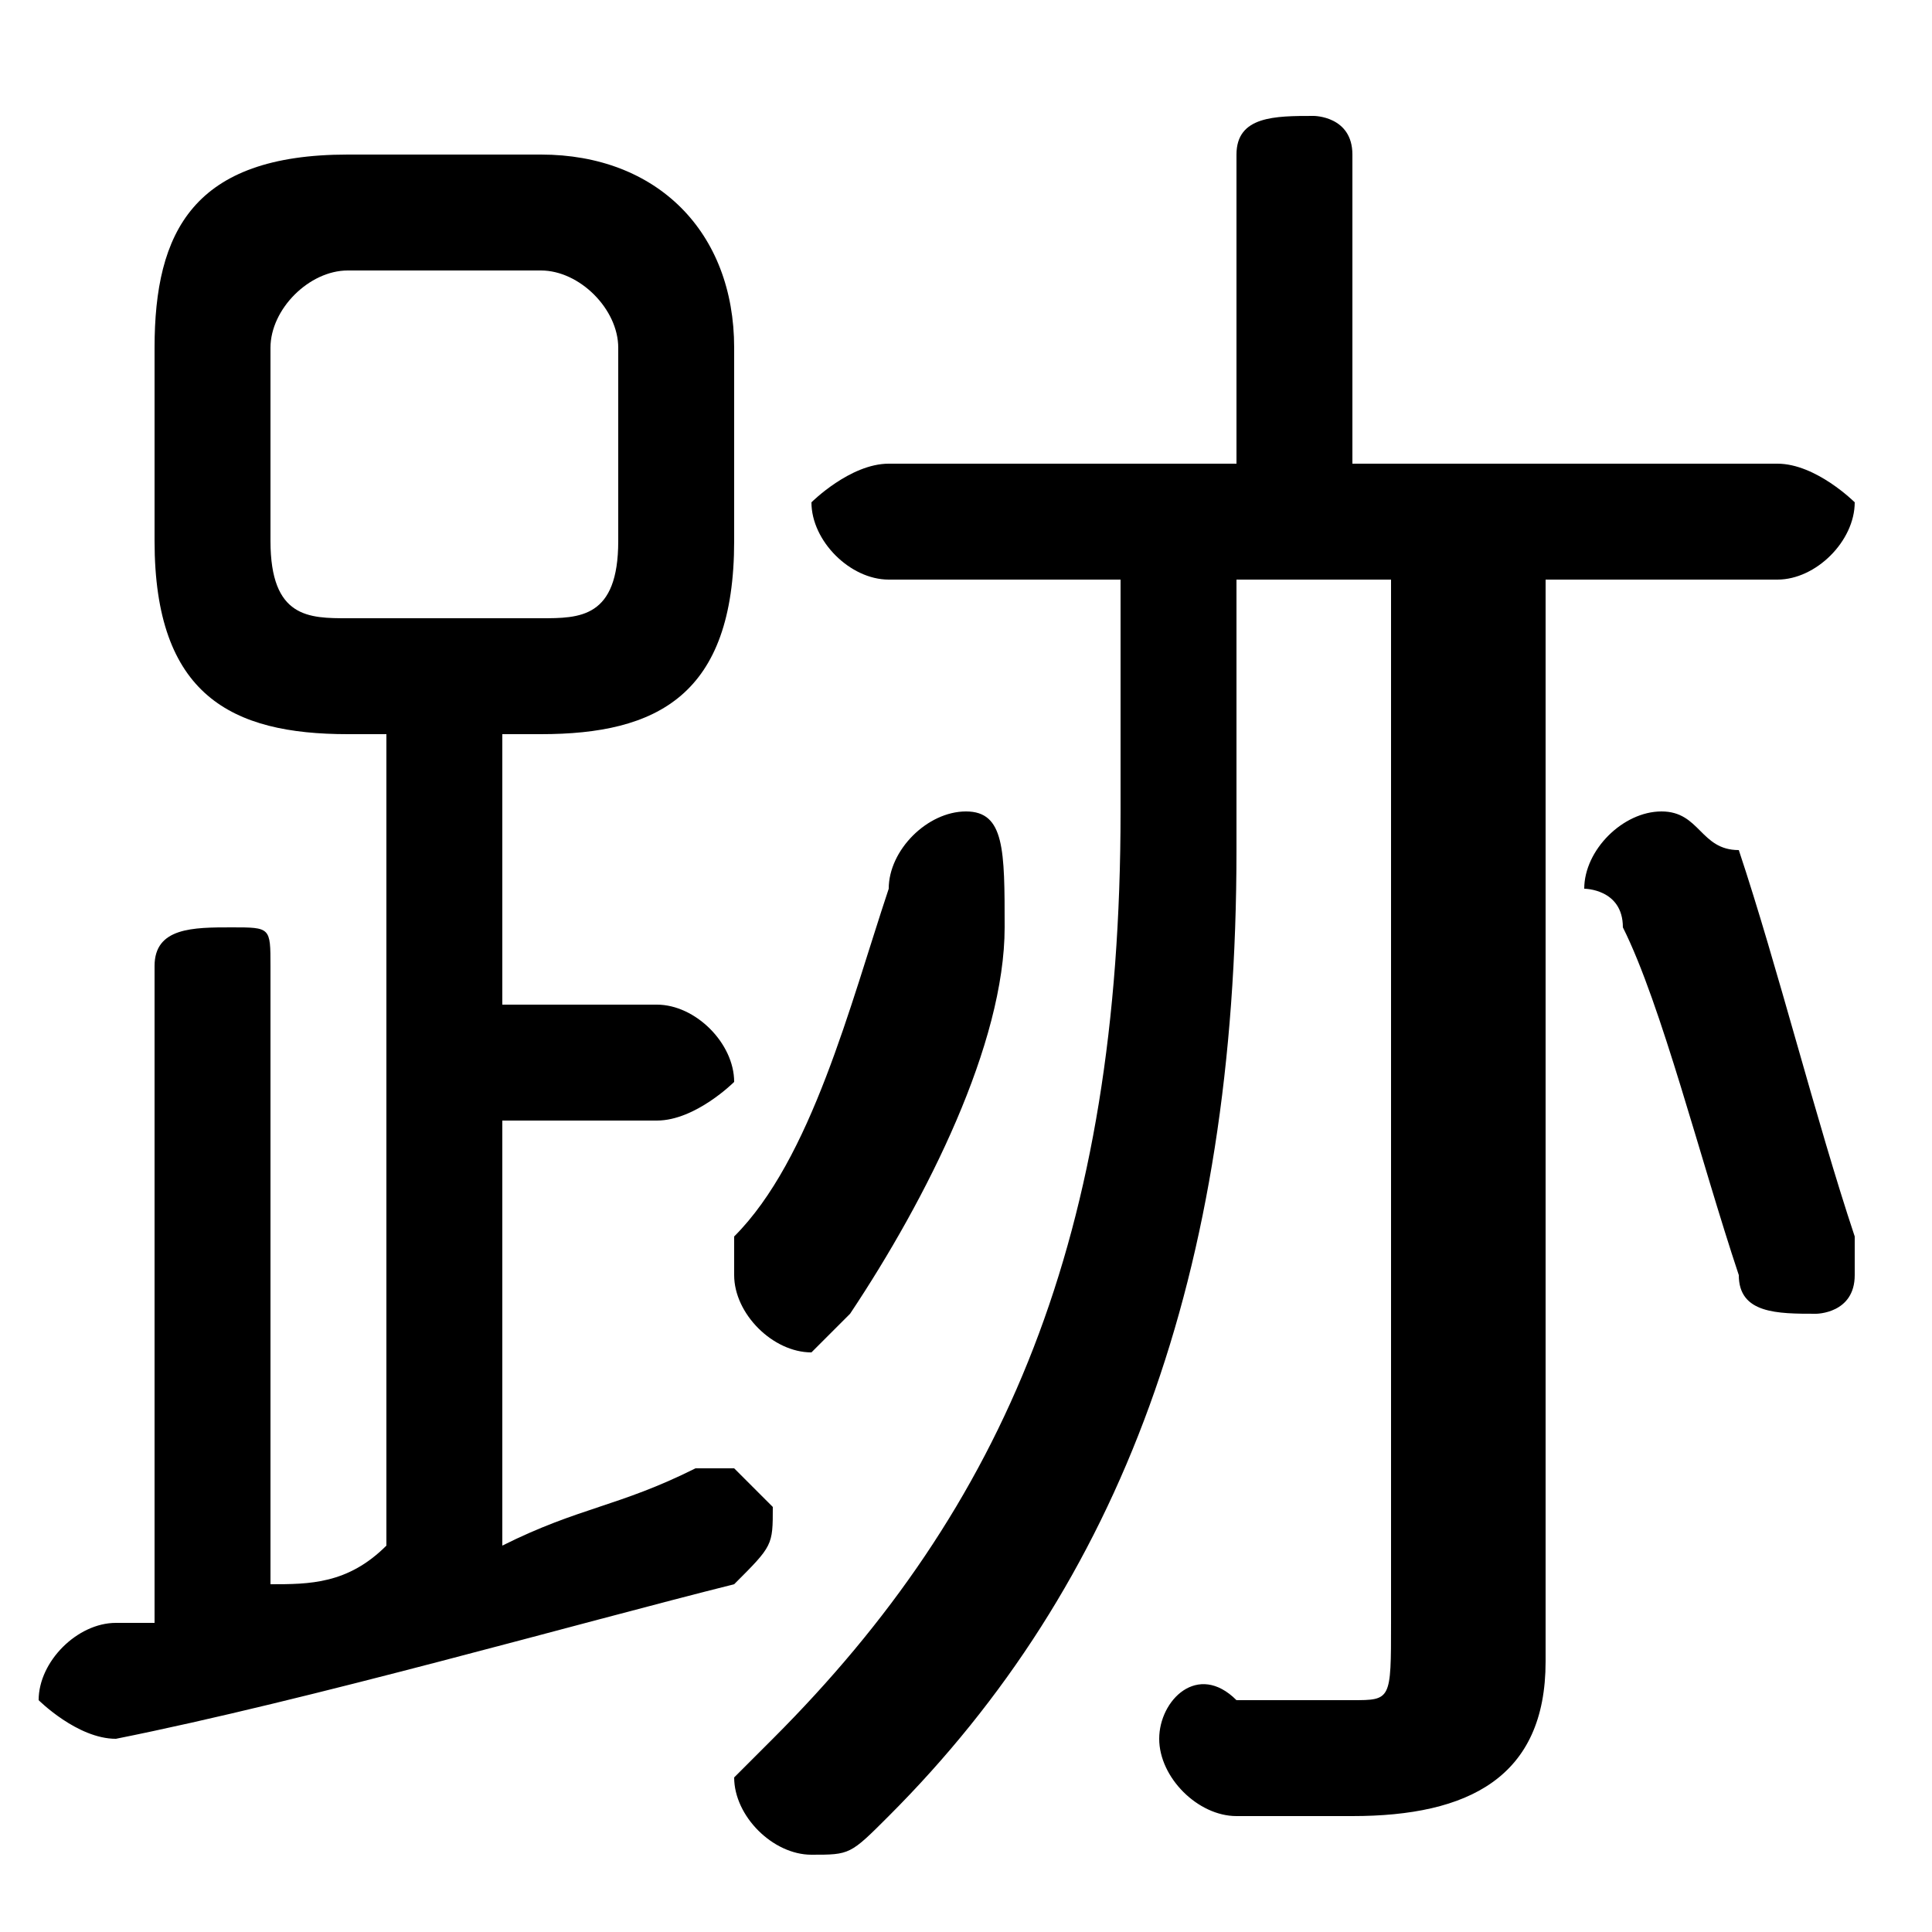 <svg xmlns="http://www.w3.org/2000/svg" viewBox="0 -44.0 50.0 50.0">
    <rect x="0" y="-44.0" width="50.0" height="50.0" fill="#808080" stroke="none"/>
    <g transform="scale(1, -1)">
        <!-- ボディの枠 -->
        <rect x="0" y="-6.0" width="50.0" height="50.0"
            stroke="white" fill="white"/>
        <!-- グリフ座標系の原点 -->
        <circle cx="0" cy="0" r="5" fill="white"/>
        <!-- グリフのアウトライン -->
        <g style="fill:black;stroke:#000000;stroke-width:0;stroke-linecap:round;stroke-linejoin:round;">
        <path d="M 29.0 29.0 L 29.0 23.0 C 29.0 12.0 26.0 5.0 20.0 -1.0 C 20.0 -1.0 19.0 -2.0 19.0 -2.0 C 19.0 -3.0 20.0 -4.0 21.0 -4.0 C 22.0 -4.0 22.0 -4.0 23.0 -3.0 C 29.0 3.0 32.0 11.0 32.0 22.0 L 32.0 29.0 L 36.0 29.0 L 36.0 2.0 C 36.0 0.0 36.0 0.0 35.0 0.0 C 34.0 0.0 33.0 0.0 32.0 0.0 C 31.0 1.0 30.0 -0.0 30.0 -1.0 C 30.0 -2.0 31.0 -3.0 32.0 -3.0 C 33.0 -3.0 34.0 -3.0 35.0 -3.0 C 38.0 -3.0 40.0 -2.0 40.0 1.0 L 40.0 29.0 L 46.0 29.0 C 47.0 29.0 48.0 30.0 48.0 31.0 C 48.0 31.0 47.0 32.0 46.0 32.0 L 35.0 32.0 L 35.0 40.0 C 35.0 41.0 34.0 41.0 34.0 41.0 C 33.0 41.0 32.0 41.0 32.0 40.0 L 32.0 32.0 L 23.0 32.0 C 22.0 32.0 21.0 31.0 21.0 31.0 C 21.0 30.0 22.0 29.0 23.0 29.0 Z M 10.0 25.0 L 10.0 4.0 C 9.0 3.0 8.0 3.0 7.0 3.0 L 7.0 19.0 C 7.0 20.0 7.0 20.0 6.0 20.0 C 5.0 20.0 4.0 20.0 4.0 19.0 L 4.0 2.0 C 4.0 2.0 3.0 2.0 3.0 2.0 C 2.0 2.0 1.0 1.0 1.0 0.0 C 1.0 -0.0 2.0 -1.0 3.0 -1.0 C 8.0 -0.0 15.0 2.0 19.0 3.0 C 20.0 4.0 20.0 4.0 20.0 5.0 C 20.0 5.0 19.0 6.0 19.0 6.0 C 18.0 6.0 18.0 6.0 18.0 6.0 C 16.0 5.0 15.0 5.0 13.0 4.0 L 13.0 15.0 L 17.0 15.0 C 18.0 15.0 19.0 16.0 19.0 16.0 C 19.0 17.0 18.0 18.0 17.0 18.0 L 13.0 18.0 L 13.0 25.0 L 14.0 25.0 C 17.0 25.0 19.0 26.0 19.0 30.0 L 19.0 35.0 C 19.0 38.0 17.0 40.0 14.0 40.0 L 9.0 40.0 C 5.0 40.0 4.0 38.0 4.0 35.0 L 4.0 30.0 C 4.0 26.0 6.0 25.0 9.0 25.0 Z M 9.0 28.0 C 8.0 28.0 7.0 28.0 7.0 30.0 L 7.0 35.0 C 7.0 36.0 8.0 37.0 9.0 37.0 L 14.0 37.0 C 15.0 37.0 16.0 36.0 16.0 35.0 L 16.0 30.0 C 16.0 28.0 15.0 28.0 14.0 28.0 Z M 45.0 22.0 C 44.0 22.0 44.0 23.0 43.0 23.0 C 42.0 23.0 41.0 22.0 41.0 21.0 C 41.0 21.0 42.0 21.0 42.0 20.0 C 43.0 18.0 44.0 14.0 45.0 11.0 C 45.0 10.0 46.0 10.0 47.0 10.0 C 47.0 10.0 48.0 10.0 48.0 11.0 C 48.0 12.0 48.0 12.0 48.0 12.0 C 47.0 15.0 46.0 19.0 45.0 22.0 Z M 23.0 21.0 C 22.0 18.0 21.0 14.0 19.0 12.0 C 19.0 11.0 19.0 11.0 19.0 11.0 C 19.0 10.0 20.0 9.0 21.0 9.0 C 21.0 9.0 22.0 10.0 22.0 10.0 C 24.0 13.0 26.0 17.0 26.0 20.0 C 26.0 22.0 26.0 23.0 25.0 23.0 C 24.0 23.0 23.0 22.0 23.0 21.0 Z"/>
    </g>
    </g>
</svg>
